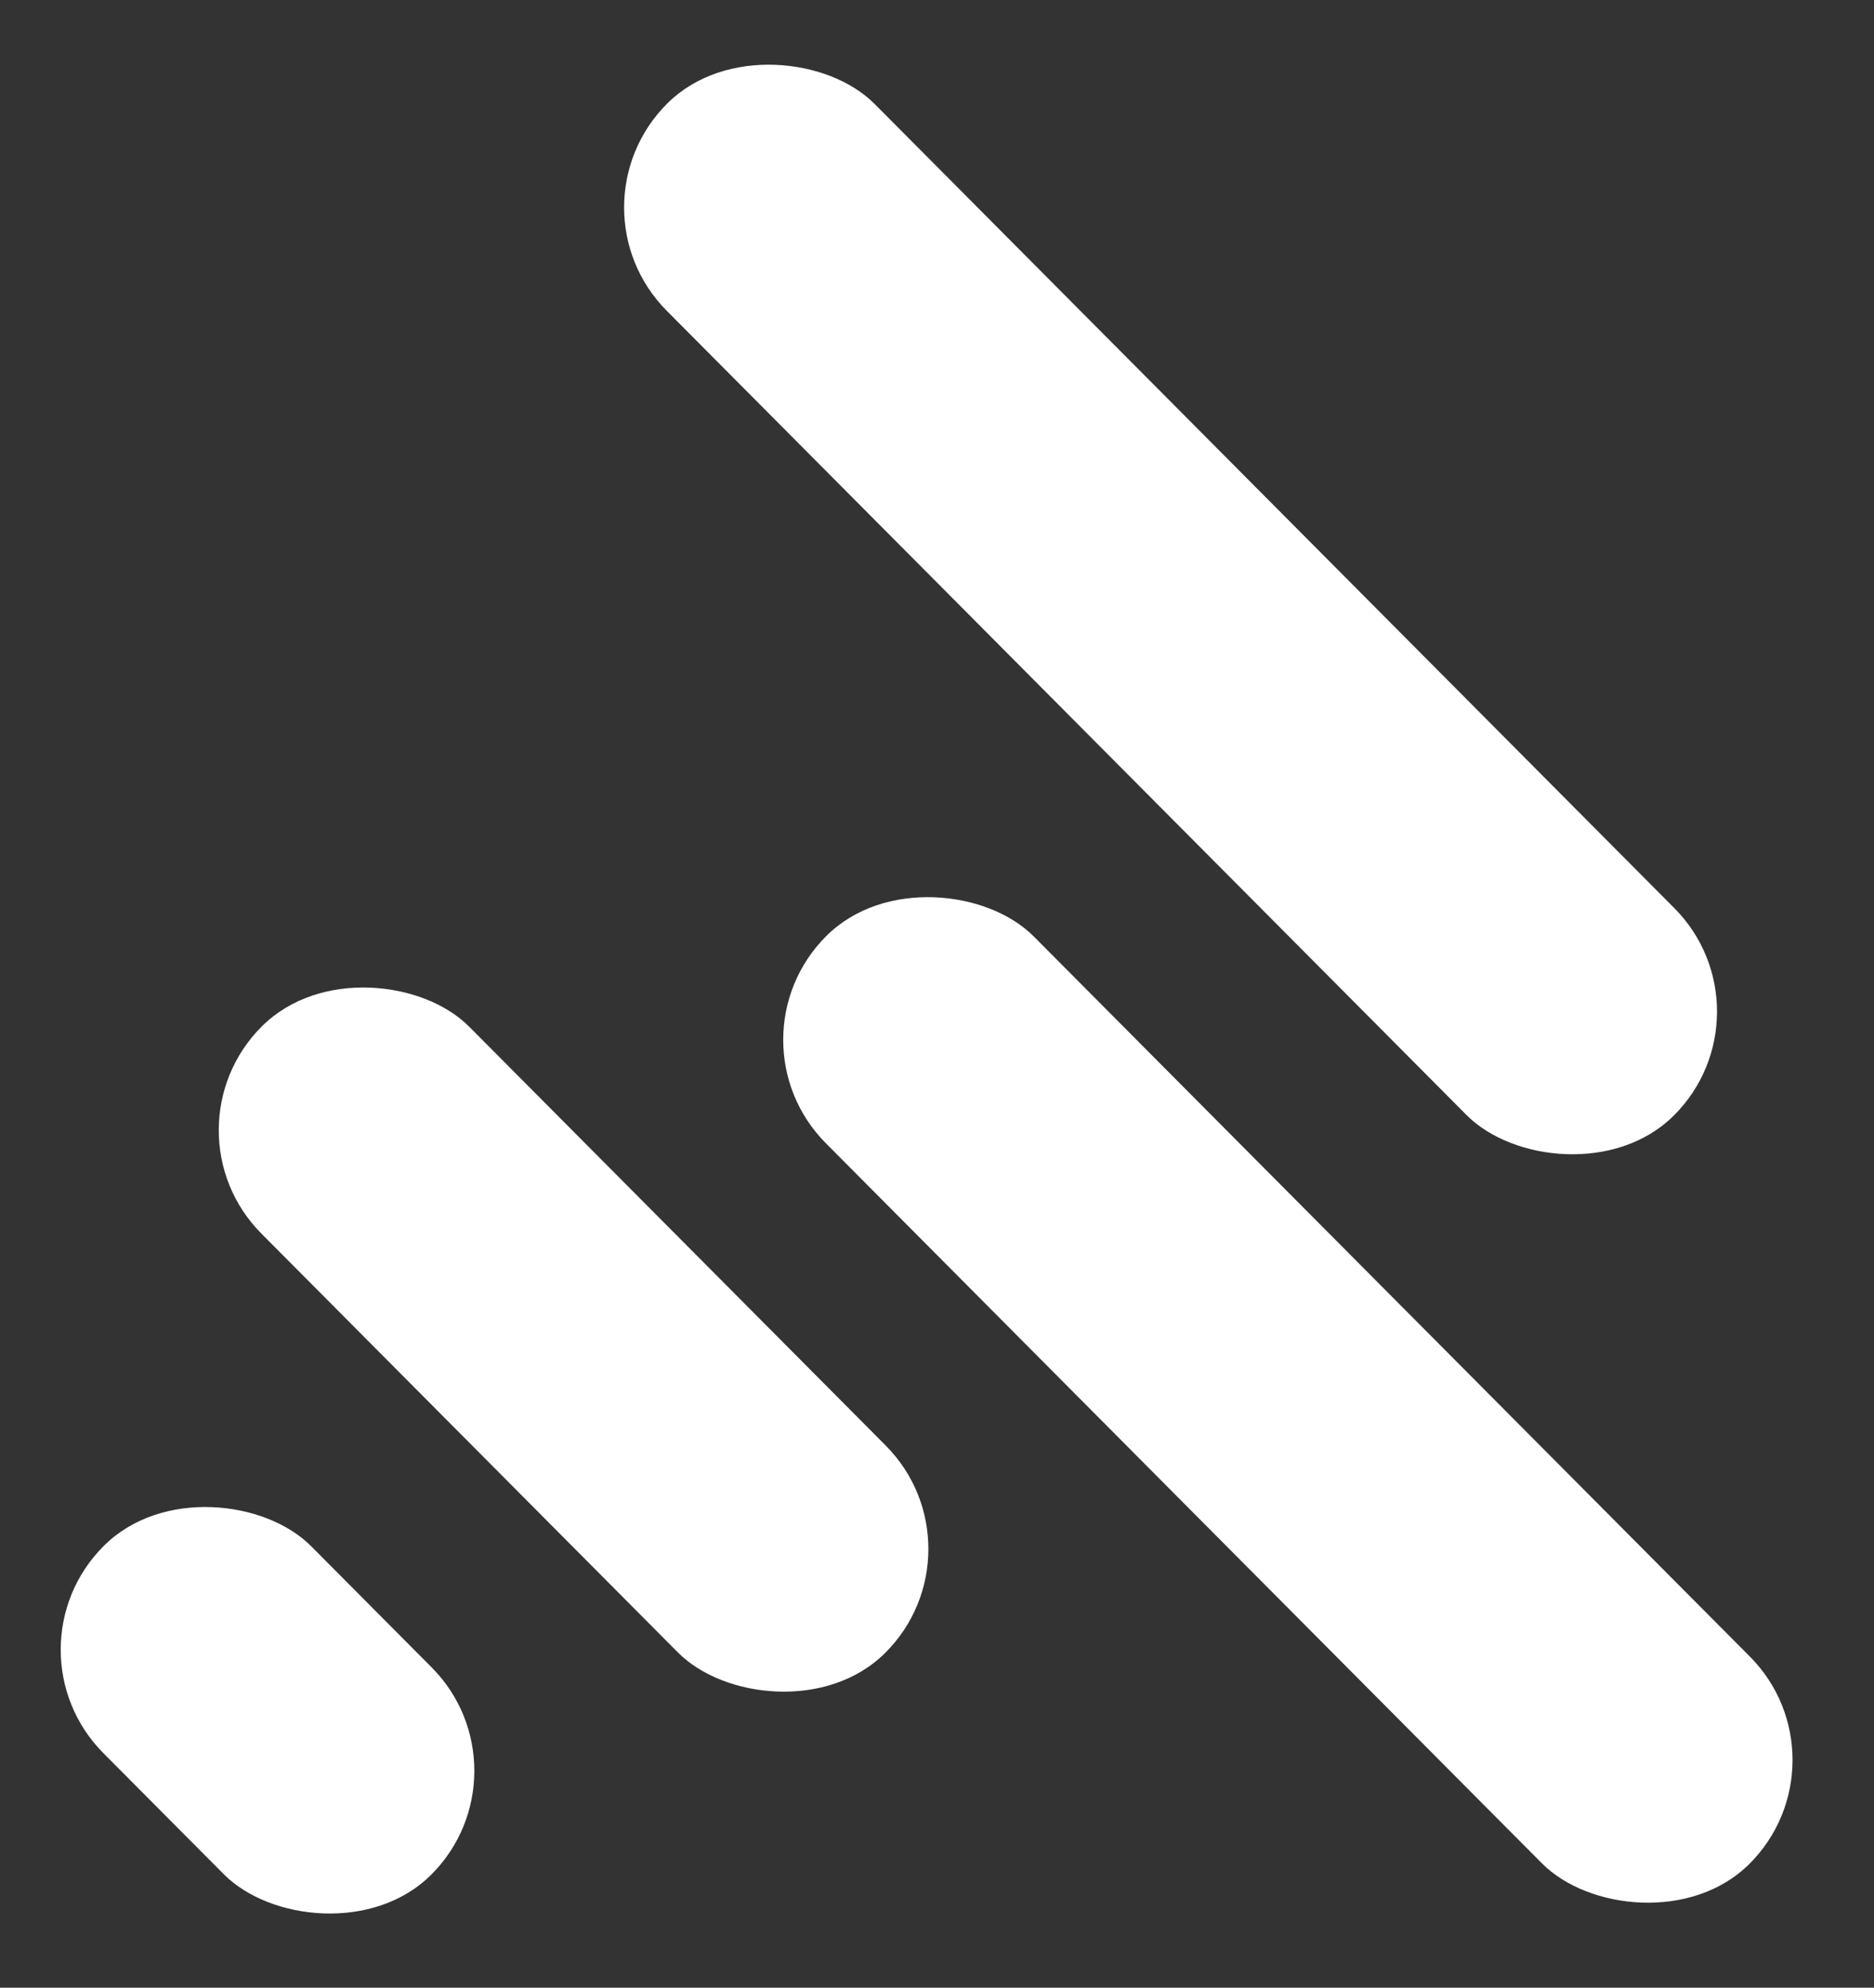 <svg width="83" height="88" viewBox="0 0 83 88" fill="none" xmlns="http://www.w3.org/2000/svg">
<rect x="0" y="0" width="83" height="88" fill="#333333" stroke="none"/>
<rect x="24.953" y="9.158" width="12.985" height="63.206" rx="6.492" transform="rotate(-44.852 24.953 9.158)" fill="white"/>
<rect x="32" y="46.013" width="12.985" height="57.957" rx="6.492" transform="rotate(-44.852 32 46.013)" fill="white"/>
<rect x="7" y="50.013" width="12.985" height="39.136" rx="6.492" transform="rotate(-44.852 7 50.013)" fill="white"/>
<rect y="73.013" width="12.985" height="20.548" rx="6.492" transform="rotate(-44.852 0 73.013)" fill="white"/>
</svg>
